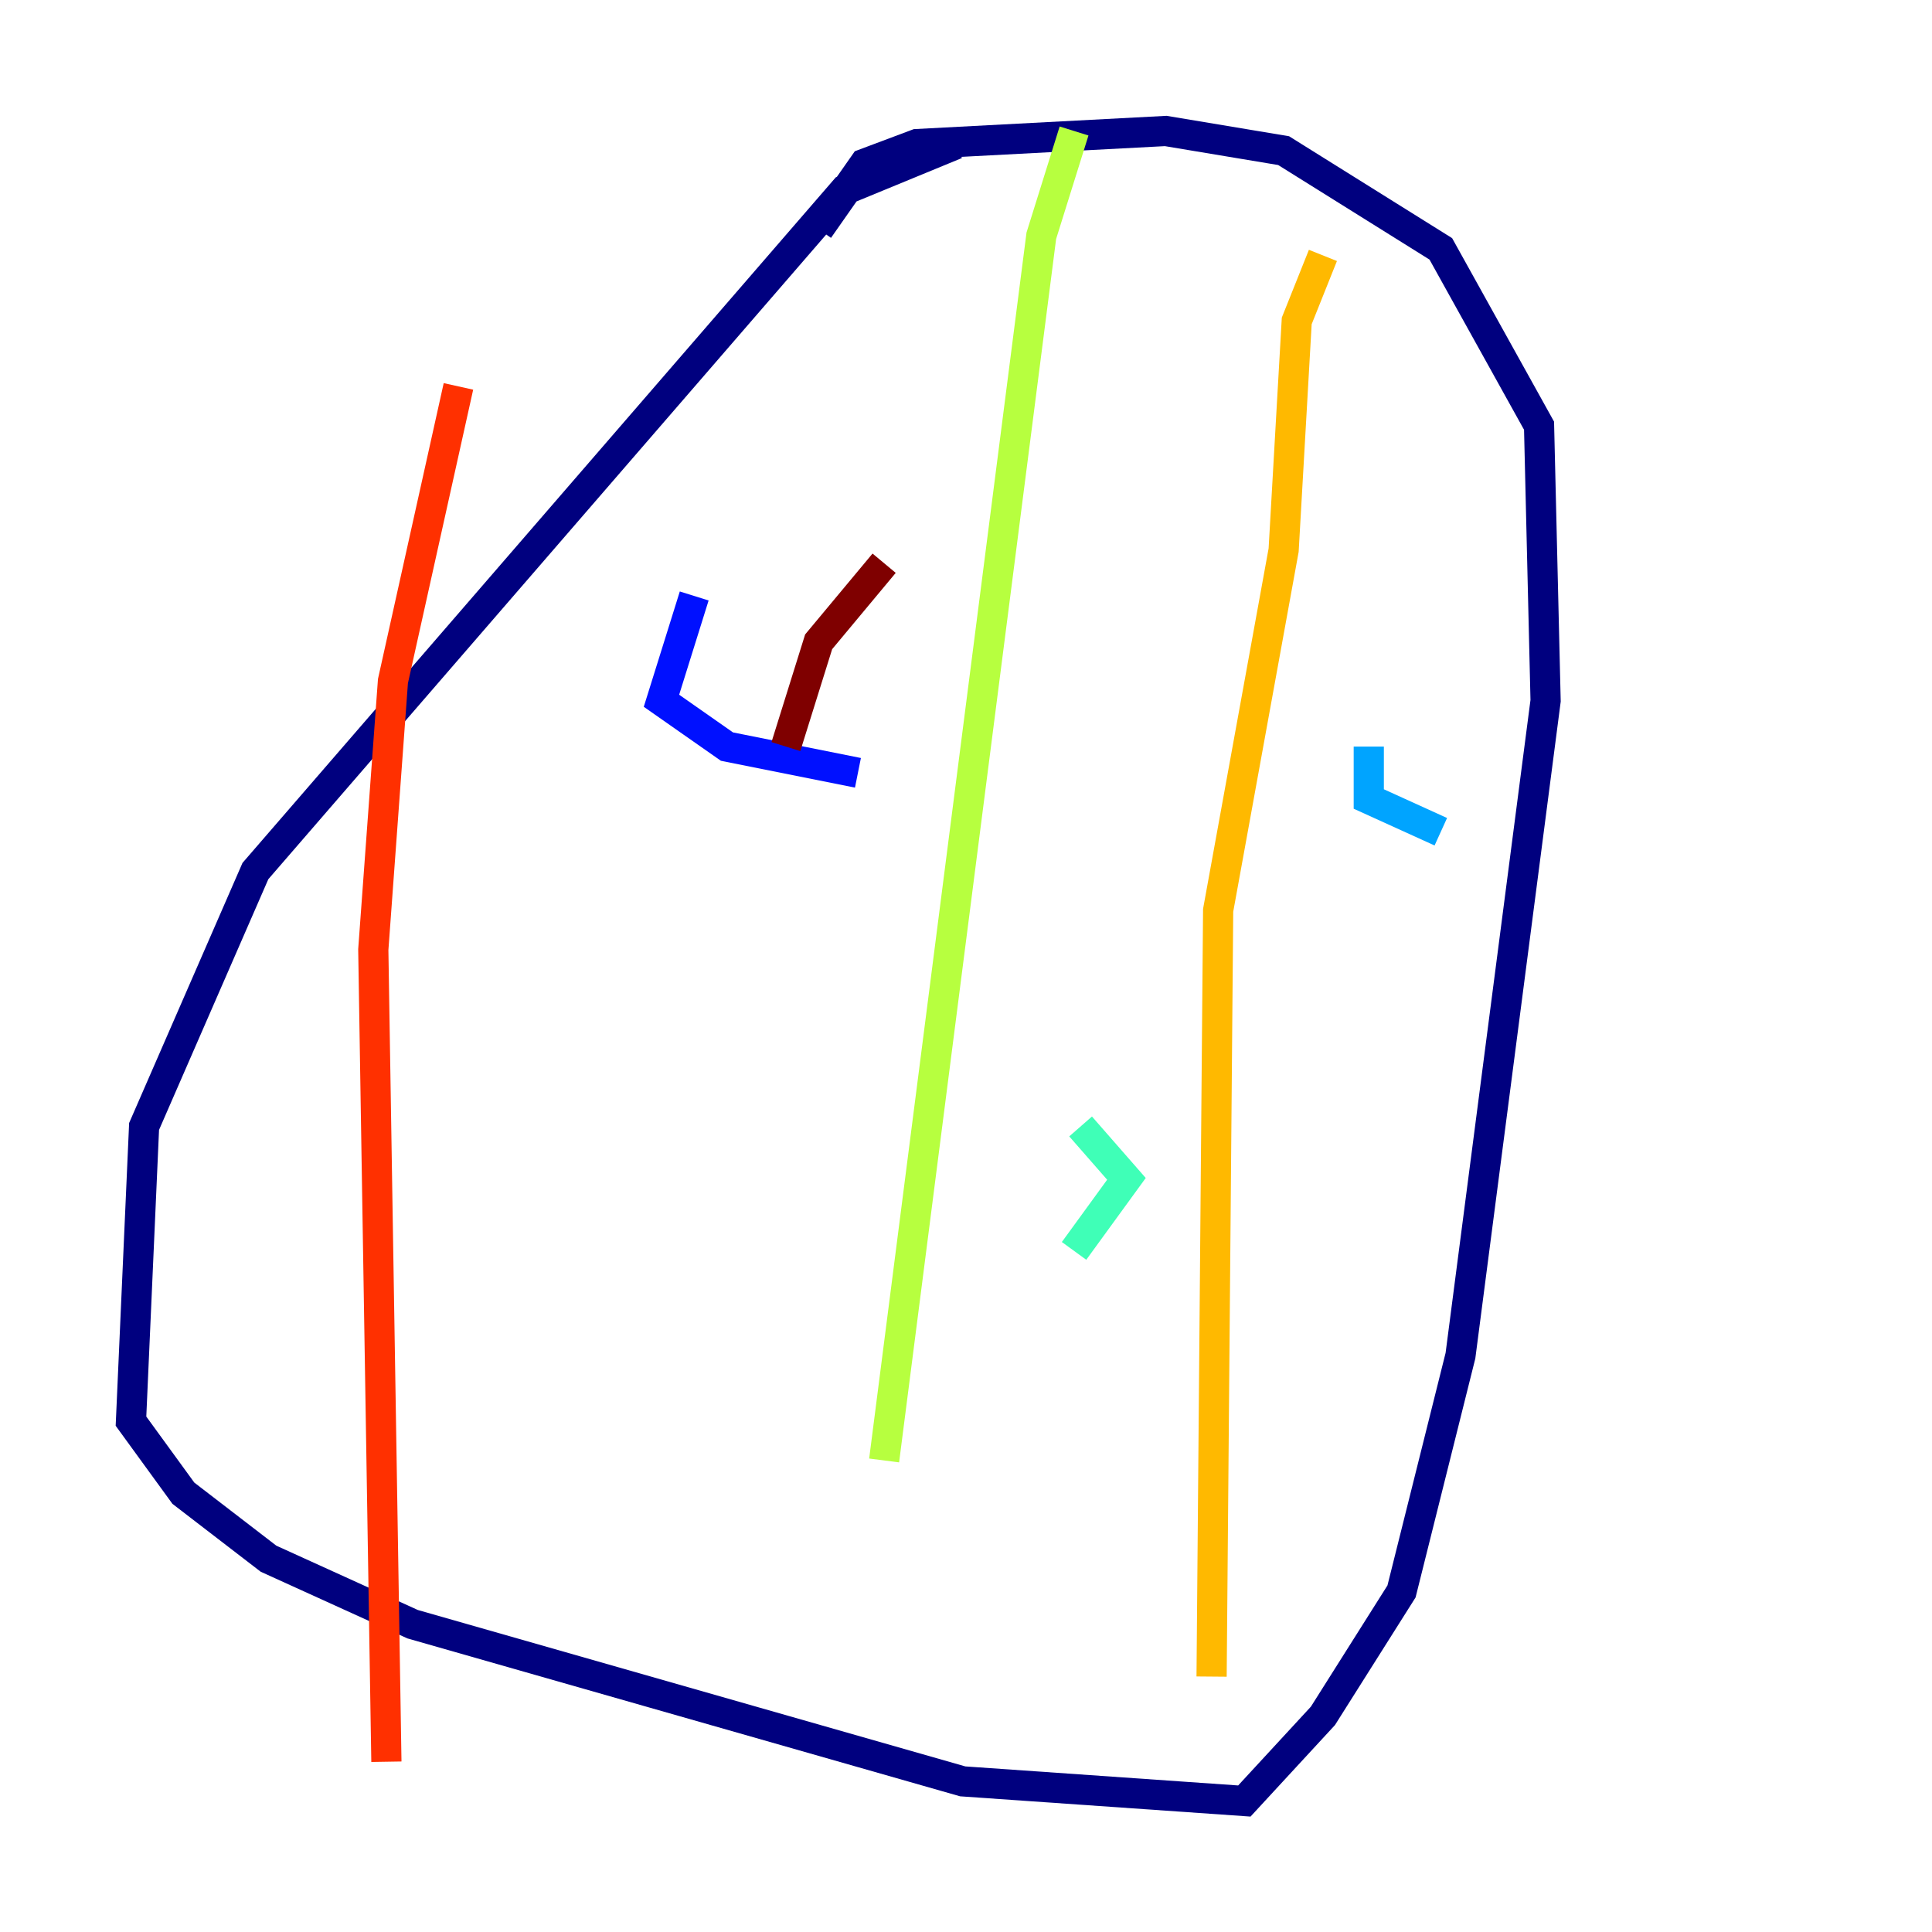 <?xml version="1.0" encoding="utf-8" ?>
<svg baseProfile="tiny" height="128" version="1.2" viewBox="0,0,128,128" width="128" xmlns="http://www.w3.org/2000/svg" xmlns:ev="http://www.w3.org/2001/xml-events" xmlns:xlink="http://www.w3.org/1999/xlink"><defs /><polyline fill="none" points="63.349,9.546 55.973,12.583 16.922,57.709 9.546,74.63 8.678,94.156 12.149,98.929 17.79,103.268 27.336,107.607 63.783,118.02 82.441,119.322 87.647,113.681 92.854,105.437 96.759,89.817 102.4,46.427 101.966,28.203 95.458,16.488 85.044,9.98 77.234,8.678 60.746,9.546 57.275,10.848 54.237,15.186" stroke="#00007f" stroke-width="2" /><polyline fill="none" points="45.993,39.485 43.824,46.427 48.163,49.464 56.841,51.2" stroke="#0010ff" stroke-width="2" /><polyline fill="none" points="90.685,49.464 90.685,52.936 95.458,55.105" stroke="#00a4ff" stroke-width="2" /><polyline fill="none" points="71.593,74.63 74.63,78.102 71.159,82.875" stroke="#3fffb7" stroke-width="2" /><polyline fill="none" points="71.159,8.678 68.99,15.62 58.576,96.759" stroke="#b7ff3f" stroke-width="2" /><polyline fill="none" points="87.647,16.922 85.912,21.261 85.044,36.447 80.705,60.312 80.271,111.078" stroke="#ffb900" stroke-width="2" /><polyline fill="none" points="30.373,25.6 26.034,45.125 24.732,62.915 25.6,116.719" stroke="#ff3000" stroke-width="2" /><polyline fill="none" points="58.576,37.315 54.237,42.522 52.068,49.464" stroke="#7f0000" stroke-width="2" /></svg>